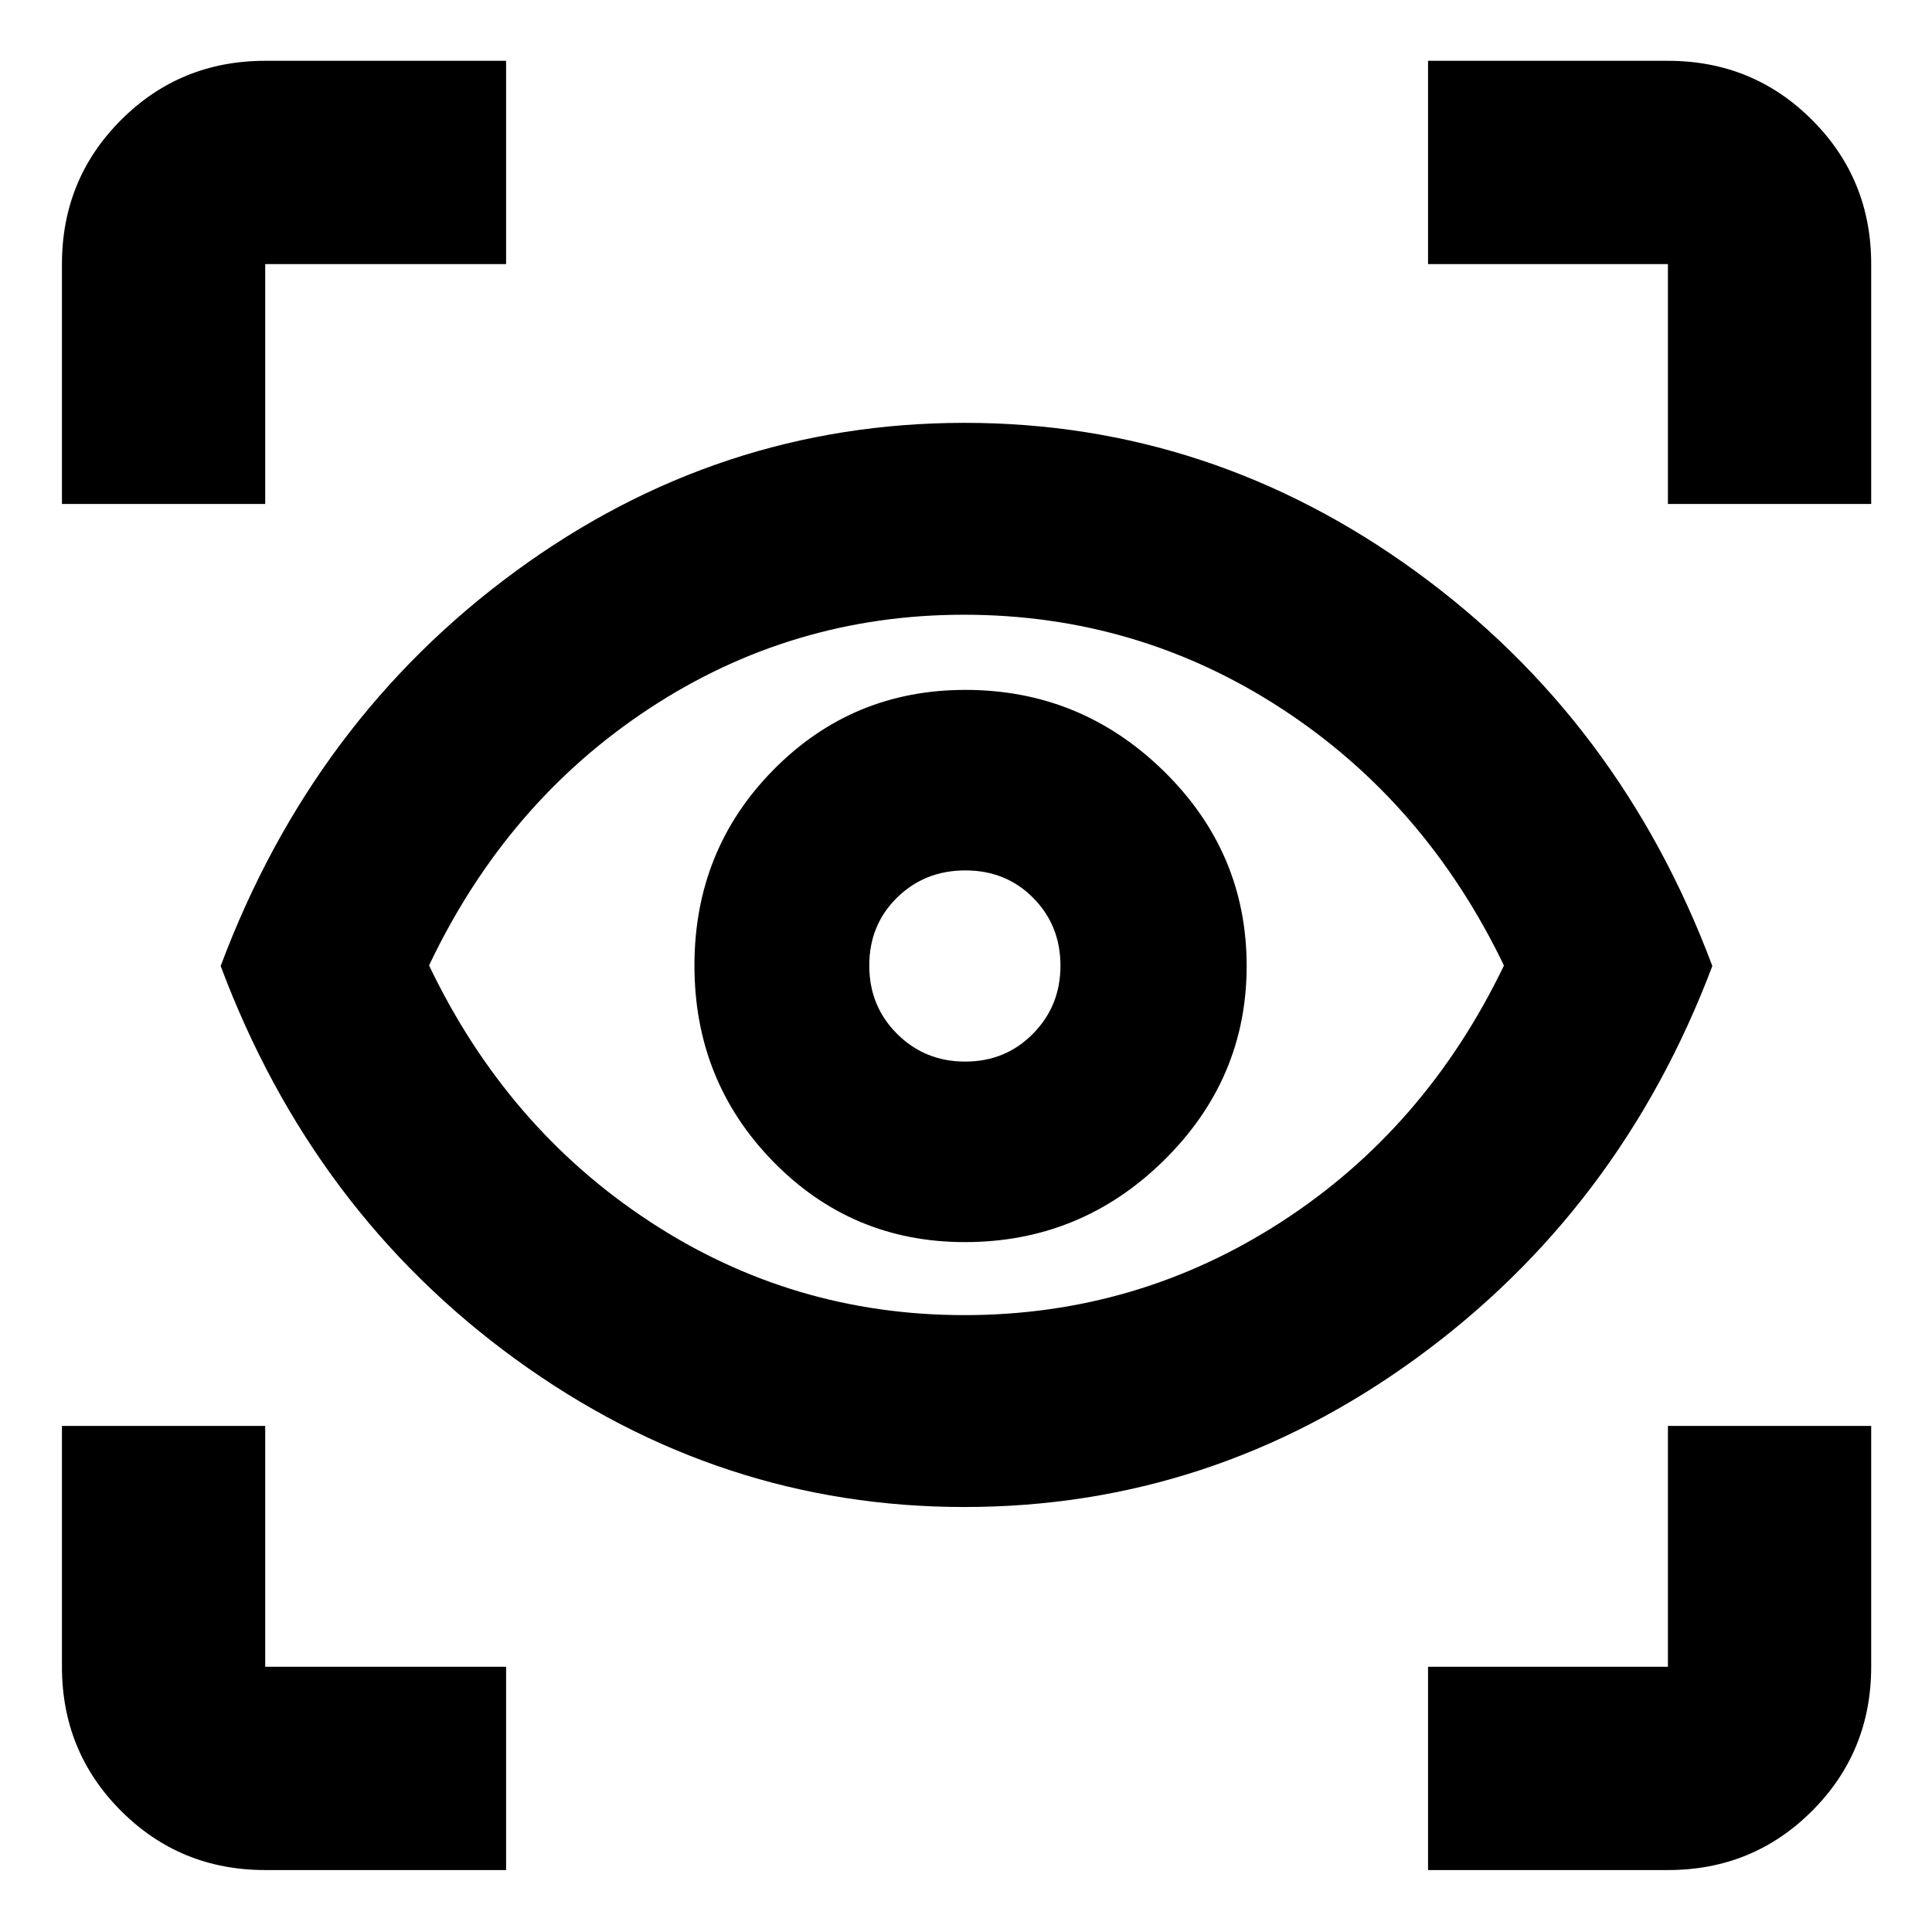 <svg xmlns="http://www.w3.org/2000/svg" height="24" viewBox="0 -960 960 960" width="24"><path d="M251.479-30.782H131.783q-42.242 0-71.622-29.38-29.38-29.378-29.38-71.621v-119.696h101.002v119.696h119.696v101.001Zm458.108 0v-101.001h119.195v-119.696h101.002v119.696q0 42.242-29.38 71.622-29.379 29.38-71.622 29.38H709.587ZM479.185-211.173q-121.772 0-222.773-73.272-101-73.272-146.761-195.555 45.761-122.283 146.479-196.088 100.718-73.804 223.191-73.804t224.12 73.804Q805.088-602.283 850.849-480q-45.761 121.218-147.261 195.022-101.501 73.805-224.403 73.805Zm-.043-95.349q85.911 0 157.537-46.324 71.625-46.324 110.625-127.391-39-81.067-110.555-127.687-71.556-46.619-157.814-46.619-85.458 0-156.348 46.619-70.891 46.62-109.391 127.641 38.5 80.522 109.455 127.142 70.956 46.619 156.491 46.619Zm.293-36.282q57.63 0 98.826-40.53 41.196-40.53 41.196-96.666 0-56.5-41.196-96.848t-98.576-40.348q-56.25 0-95.435 39.783t-39.185 97.163q0 57.38 39.117 97.413 39.117 40.033 95.253 40.033Zm.166-89.697q-20.014 0-33.84-13.776-13.826-13.776-13.826-33.956 0-20.18 13.776-33.723t33.957-13.543q20.18 0 33.723 13.659 13.543 13.66 13.543 33.674t-13.66 33.839q-13.659 13.826-33.673 13.826ZM30.781-709.587v-119.195q0-42.243 29.38-71.622 29.38-29.38 71.622-29.38h119.696v101.002H131.783v119.195H30.782Zm798.001 0v-119.195H709.587v-101.002h119.195q42.243 0 71.622 29.38 29.38 29.379 29.38 71.622v119.195H828.782ZM480.5-481.065Z"/></svg>